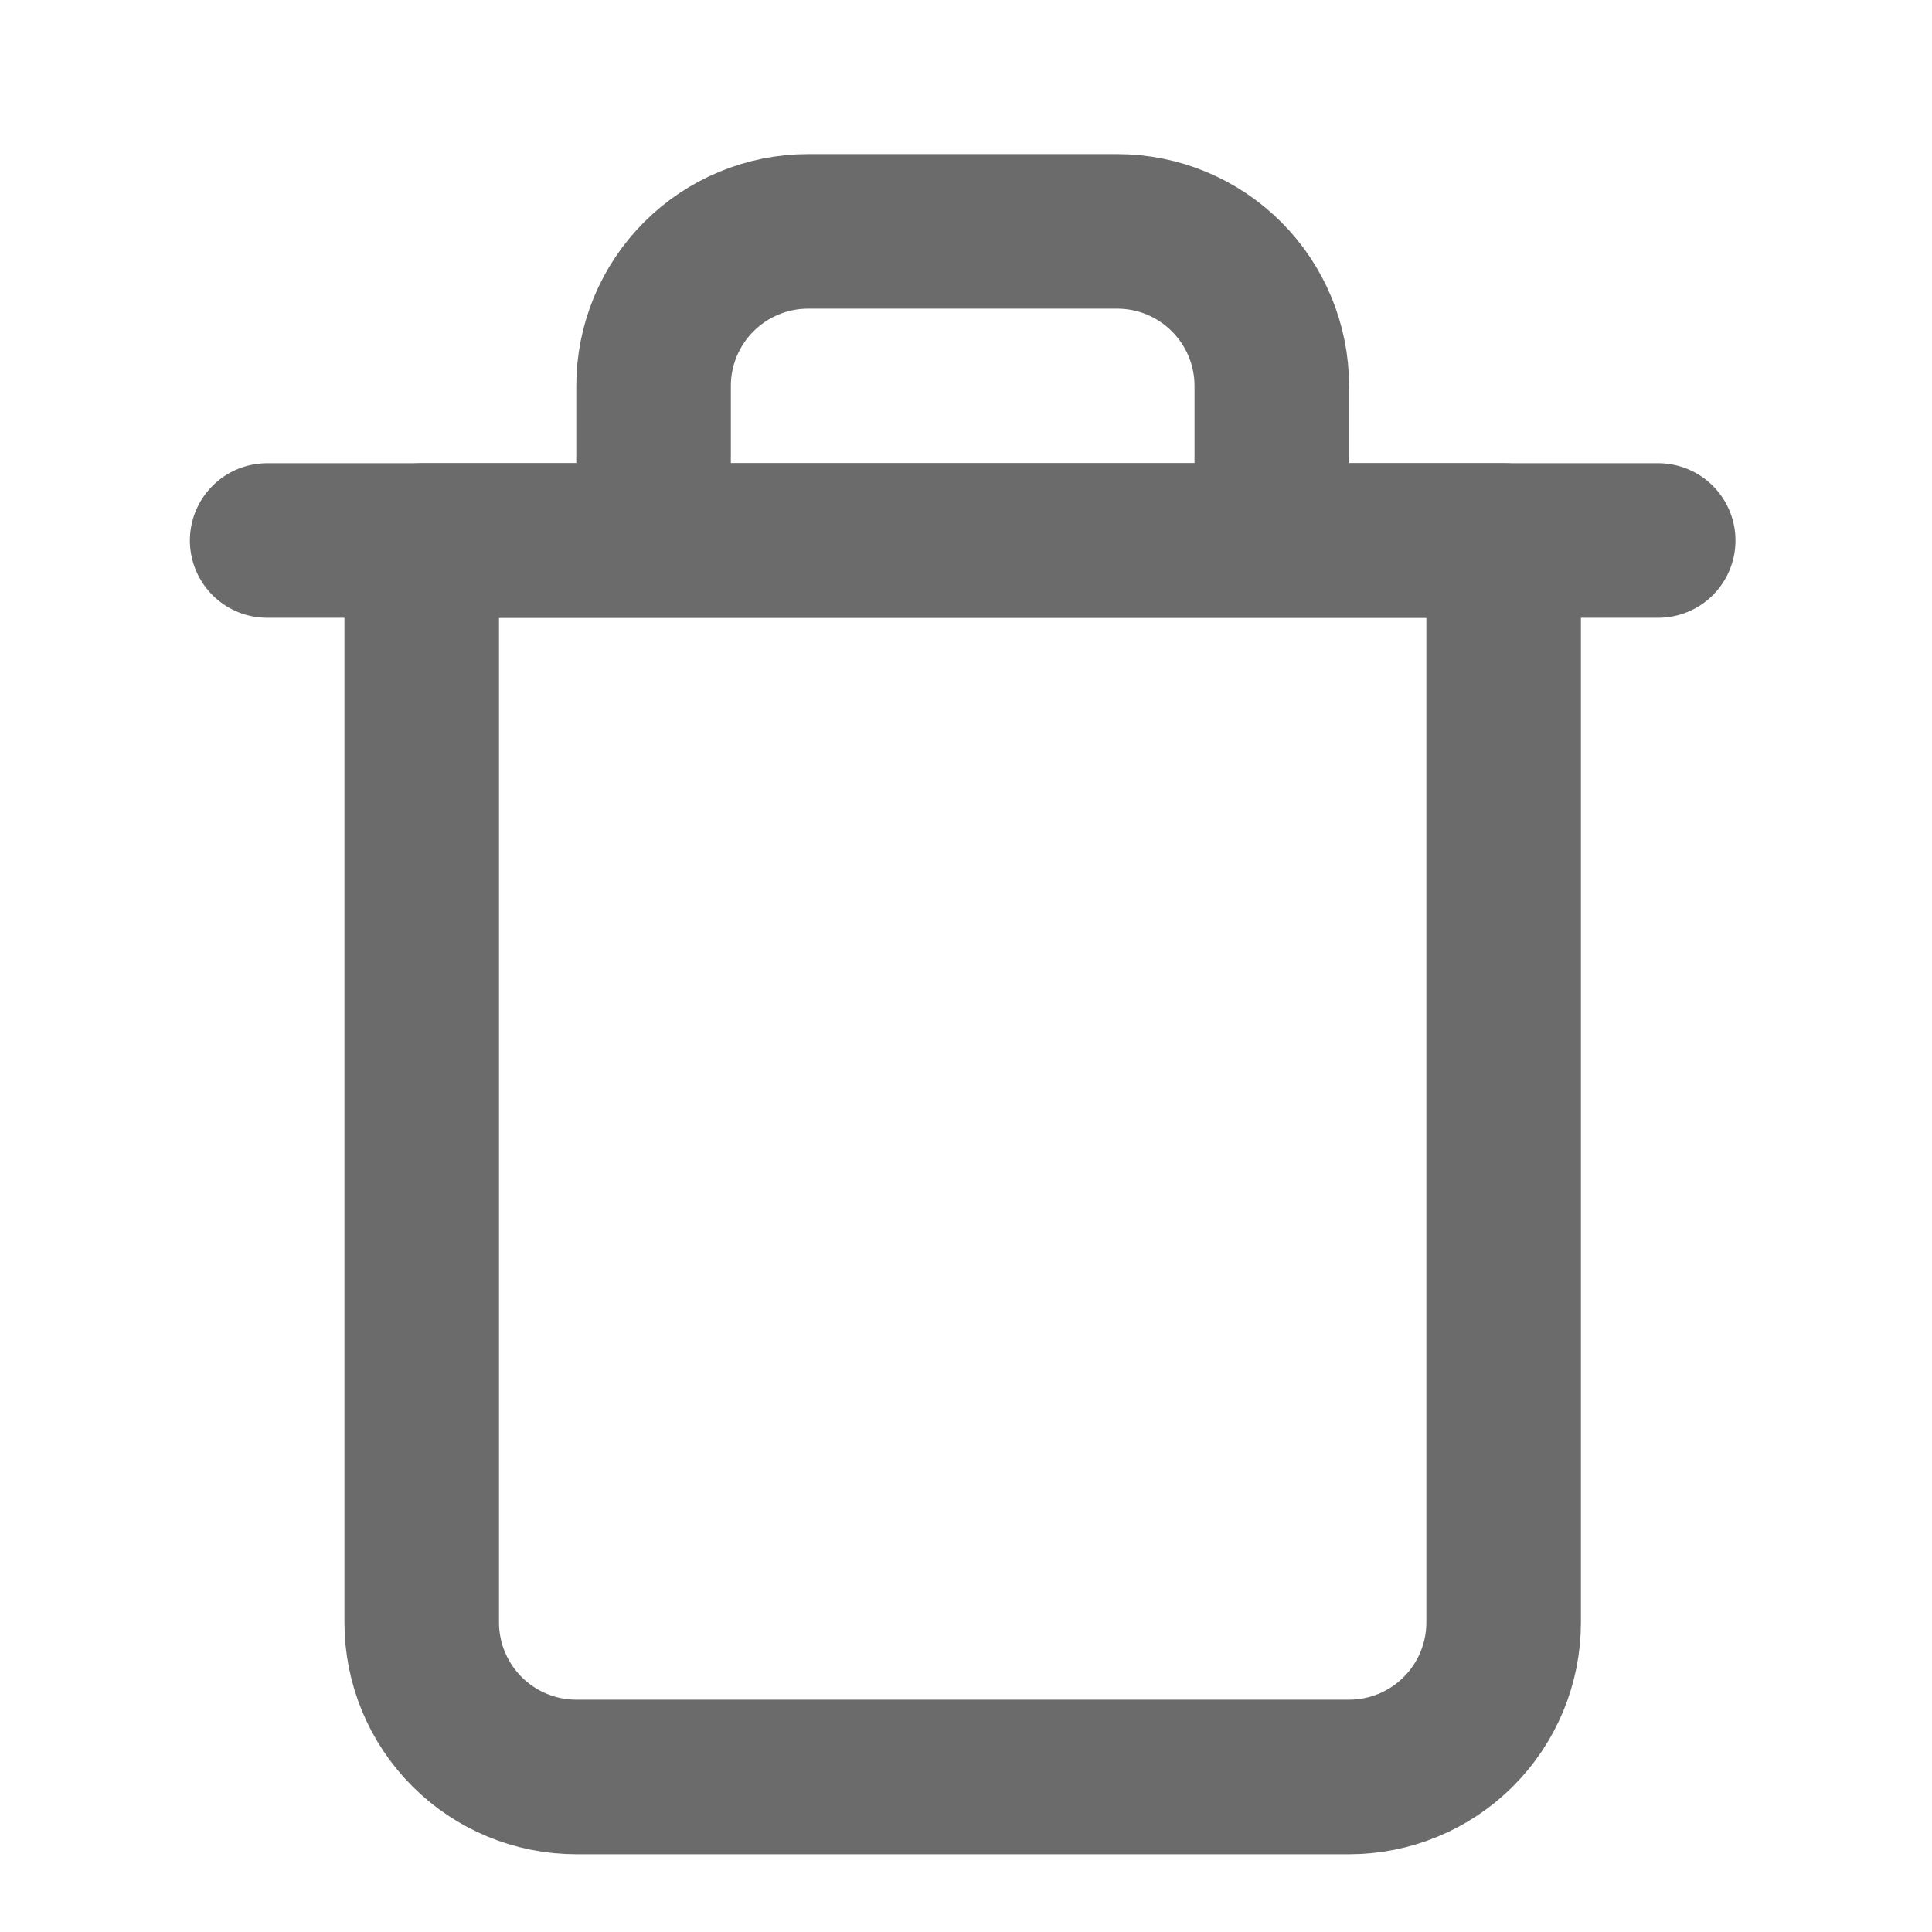 <svg width="25" height="25" viewBox="0 0 25 25" fill="none" xmlns="http://www.w3.org/2000/svg">
<path d="M3.457 6.994H5.457H21.457" stroke="#6B6B6B" stroke-width="2" stroke-linecap="round" stroke-linejoin="round"/>
<path d="M8.457 6.994V4.994C8.457 4.464 8.668 3.955 9.043 3.58C9.418 3.205 9.927 2.994 10.457 2.994H14.457C14.988 2.994 15.496 3.205 15.871 3.58C16.246 3.955 16.457 4.464 16.457 4.994V6.994M19.457 6.994V20.994C19.457 21.525 19.246 22.033 18.871 22.408C18.496 22.783 17.988 22.994 17.457 22.994H7.457C6.927 22.994 6.418 22.783 6.043 22.408C5.668 22.033 5.457 21.525 5.457 20.994V6.994H19.457Z" stroke="#6B6B6B" stroke-width="2" stroke-linecap="round" stroke-linejoin="round"/>
</svg>
